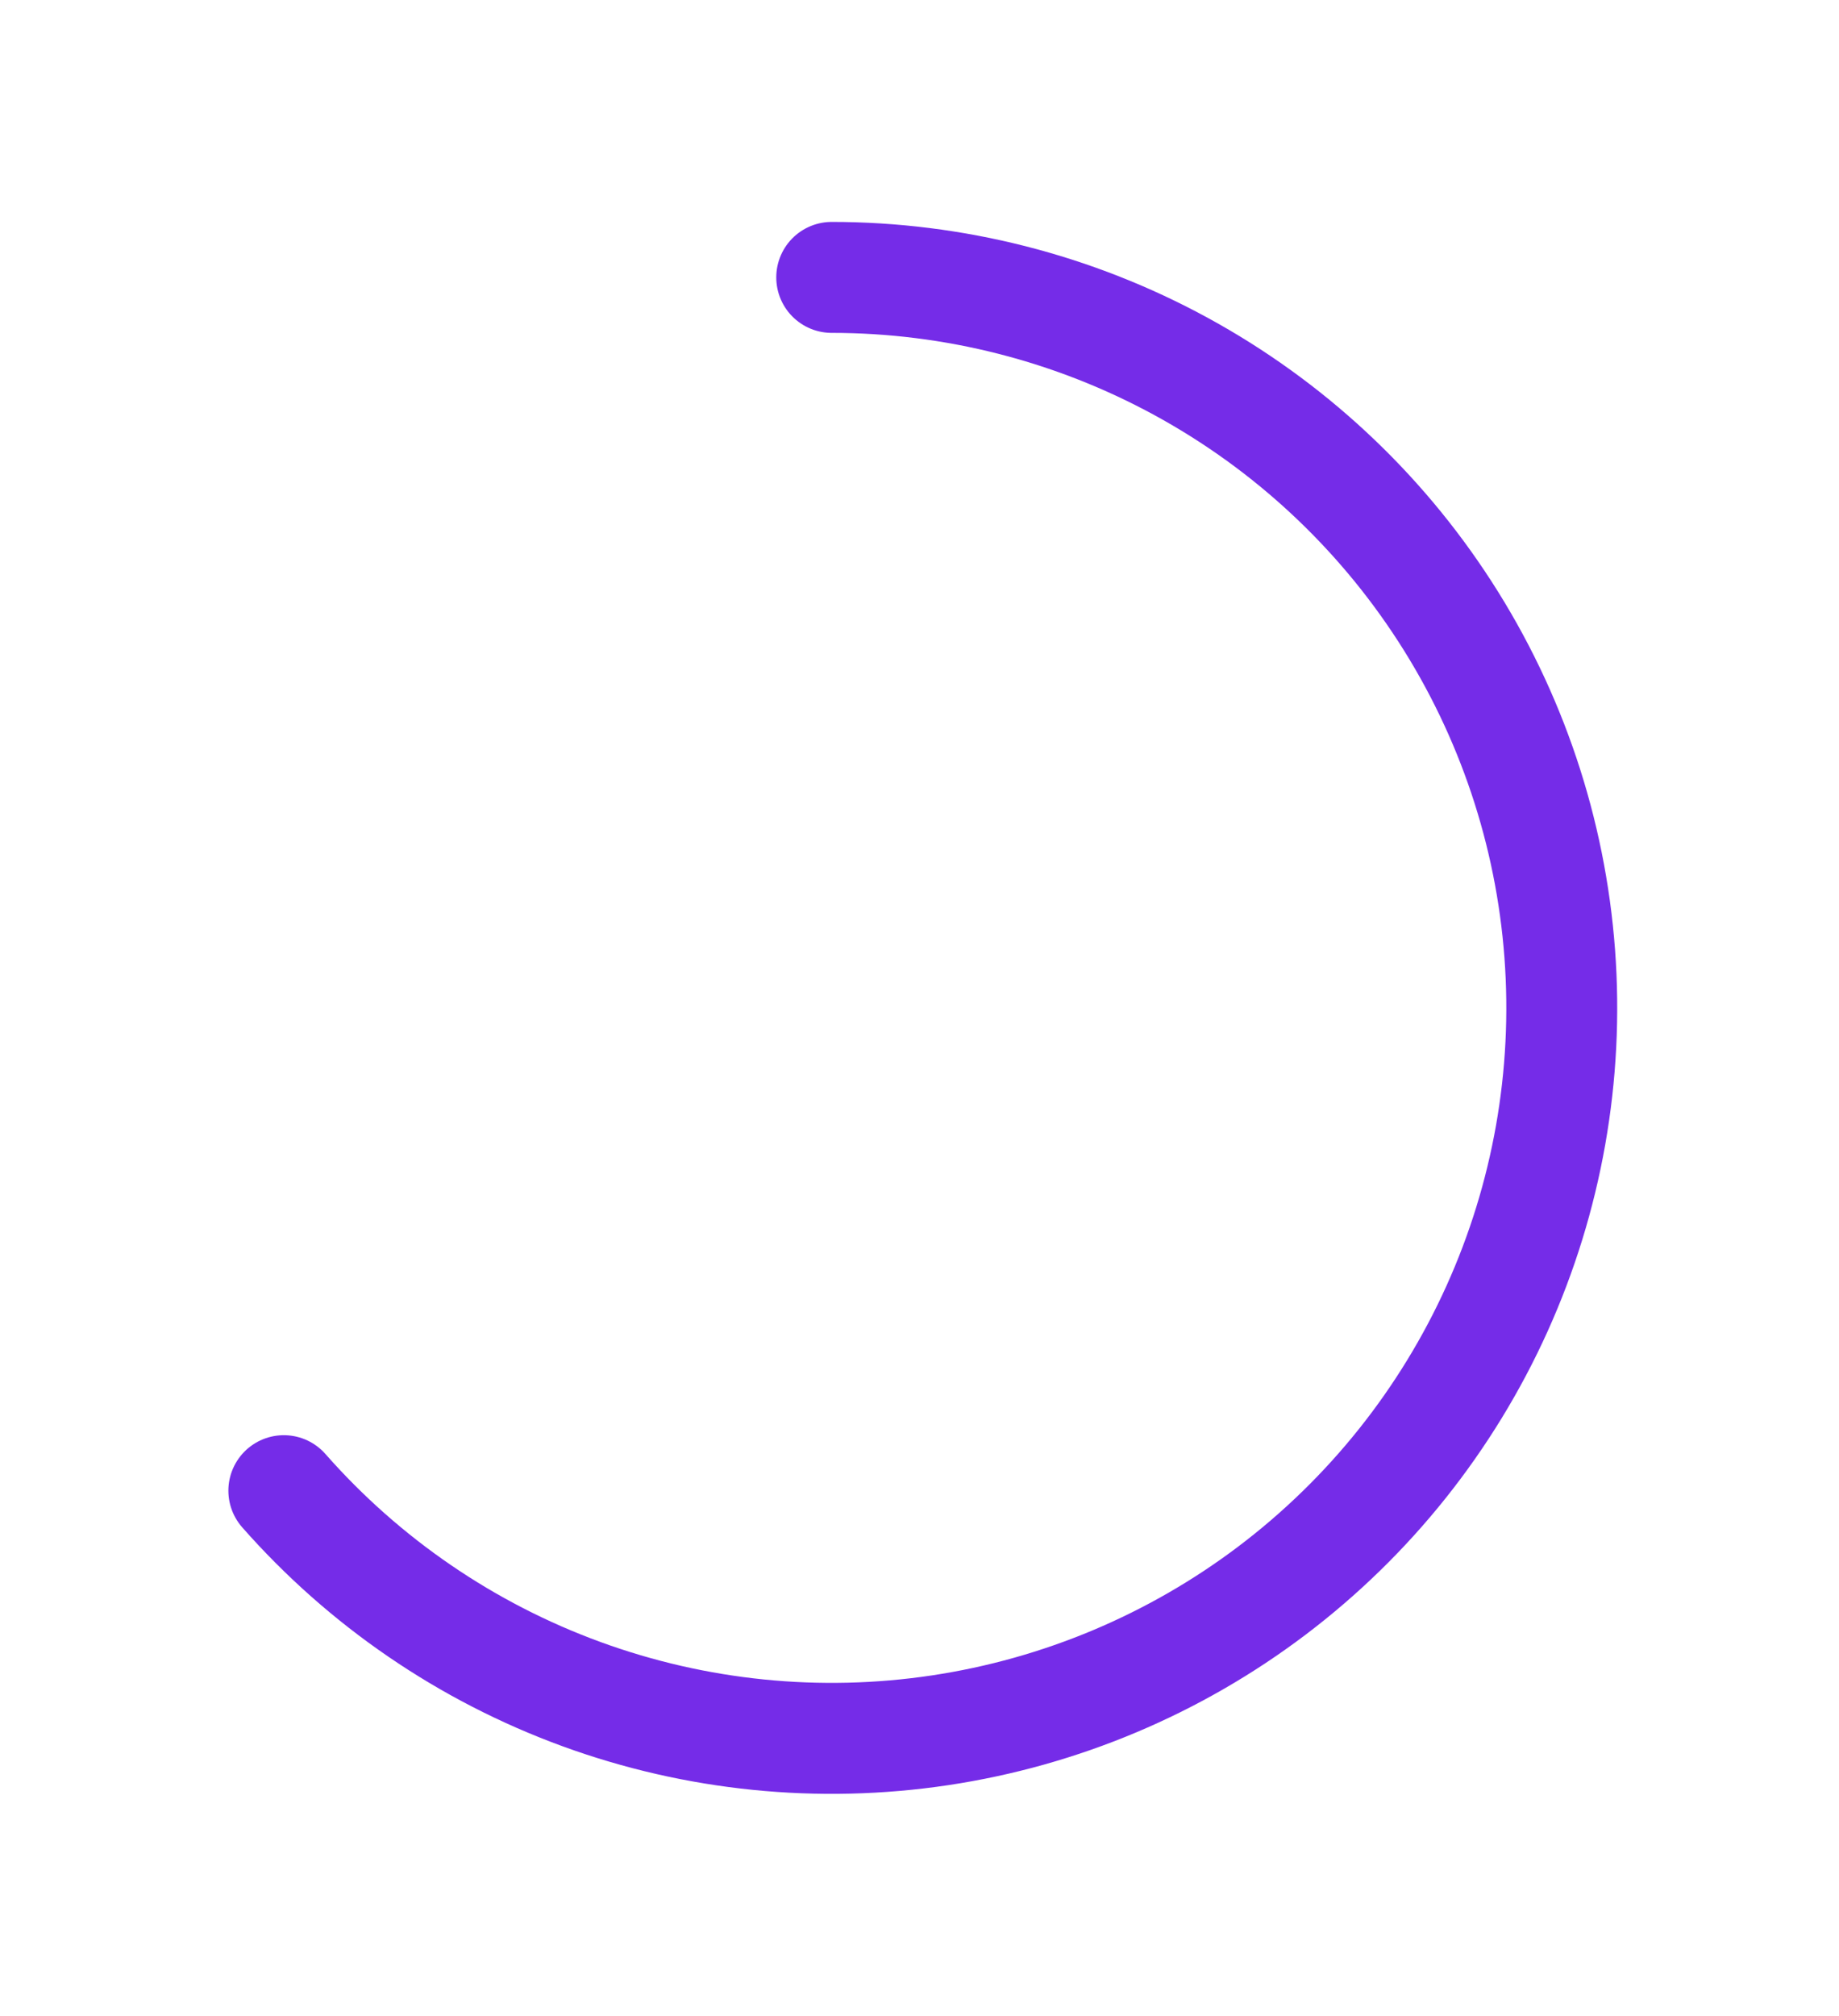 <svg width="199" height="218" viewBox="0 0 199 218" fill="none" xmlns="http://www.w3.org/2000/svg">
<path opacity="0.24" d="M90.219 23.8C100.329 23.8 110.34 25.791 119.681 29.66C129.021 33.529 137.508 39.2 144.657 46.349C151.806 53.498 157.477 61.985 161.346 71.326C165.215 80.666 167.207 90.678 167.207 100.788C167.207 110.898 165.215 120.909 161.346 130.25C157.477 139.591 151.806 148.078 144.657 155.227C137.508 162.376 129.021 168.047 119.681 171.916C110.34 175.785 100.329 177.776 90.219 177.776C80.108 177.776 70.097 175.785 60.757 171.916C51.416 168.047 42.929 162.376 35.78 155.227C28.631 148.078 22.96 139.591 19.091 130.25C15.222 120.909 13.23 110.898 13.23 100.788C13.23 90.678 15.222 80.666 19.091 71.326C22.96 61.985 28.631 53.498 35.78 46.349C42.929 39.2 51.416 33.529 60.757 29.66C70.097 25.791 80.108 23.8 90.219 23.8L90.219 23.8Z" stroke="white" stroke-width="8"/>
<g filter="url(#filter0_d_1693_8487)">
<path d="M90 22C103.203 22 116.196 25.309 127.791 31.625C139.386 37.941 149.213 47.063 156.373 58.156C163.534 69.249 167.8 81.96 168.781 95.127C169.763 108.294 167.429 121.497 161.992 133.529C156.555 145.561 148.19 156.039 137.66 164.004C127.13 171.97 114.771 177.169 101.713 179.127C88.656 181.084 75.316 179.738 62.913 175.211C50.51 170.684 39.439 163.12 30.713 153.212" stroke="#752CE8" stroke-width="12" stroke-linecap="round"/>
</g>
<defs>
<filter id="filter0_d_1693_8487" x="0.715" y="0" width="198.285" height="218" filterUnits="userSpaceOnUse" color-interpolation-filters="sRGB">
<feFlood flood-opacity="0" result="BackgroundImageFix"/>
<feColorMatrix in="SourceAlpha" type="matrix" values="0 0 0 0 0 0 0 0 0 0 0 0 0 0 0 0 0 0 127 0" result="hardAlpha"/>
<feOffset dy="8"/>
<feGaussianBlur stdDeviation="12"/>
<feComposite in2="hardAlpha" operator="out"/>
<feColorMatrix type="matrix" values="0 0 0 0 0.51 0 0 0 0 0.2 0 0 0 0 1 0 0 0 0.24 0"/>
<feBlend mode="normal" in2="BackgroundImageFix" result="effect1_dropShadow_1693_8487"/>
<feBlend mode="normal" in="SourceGraphic" in2="effect1_dropShadow_1693_8487" result="shape"/>
</filter>
</defs>
</svg>
